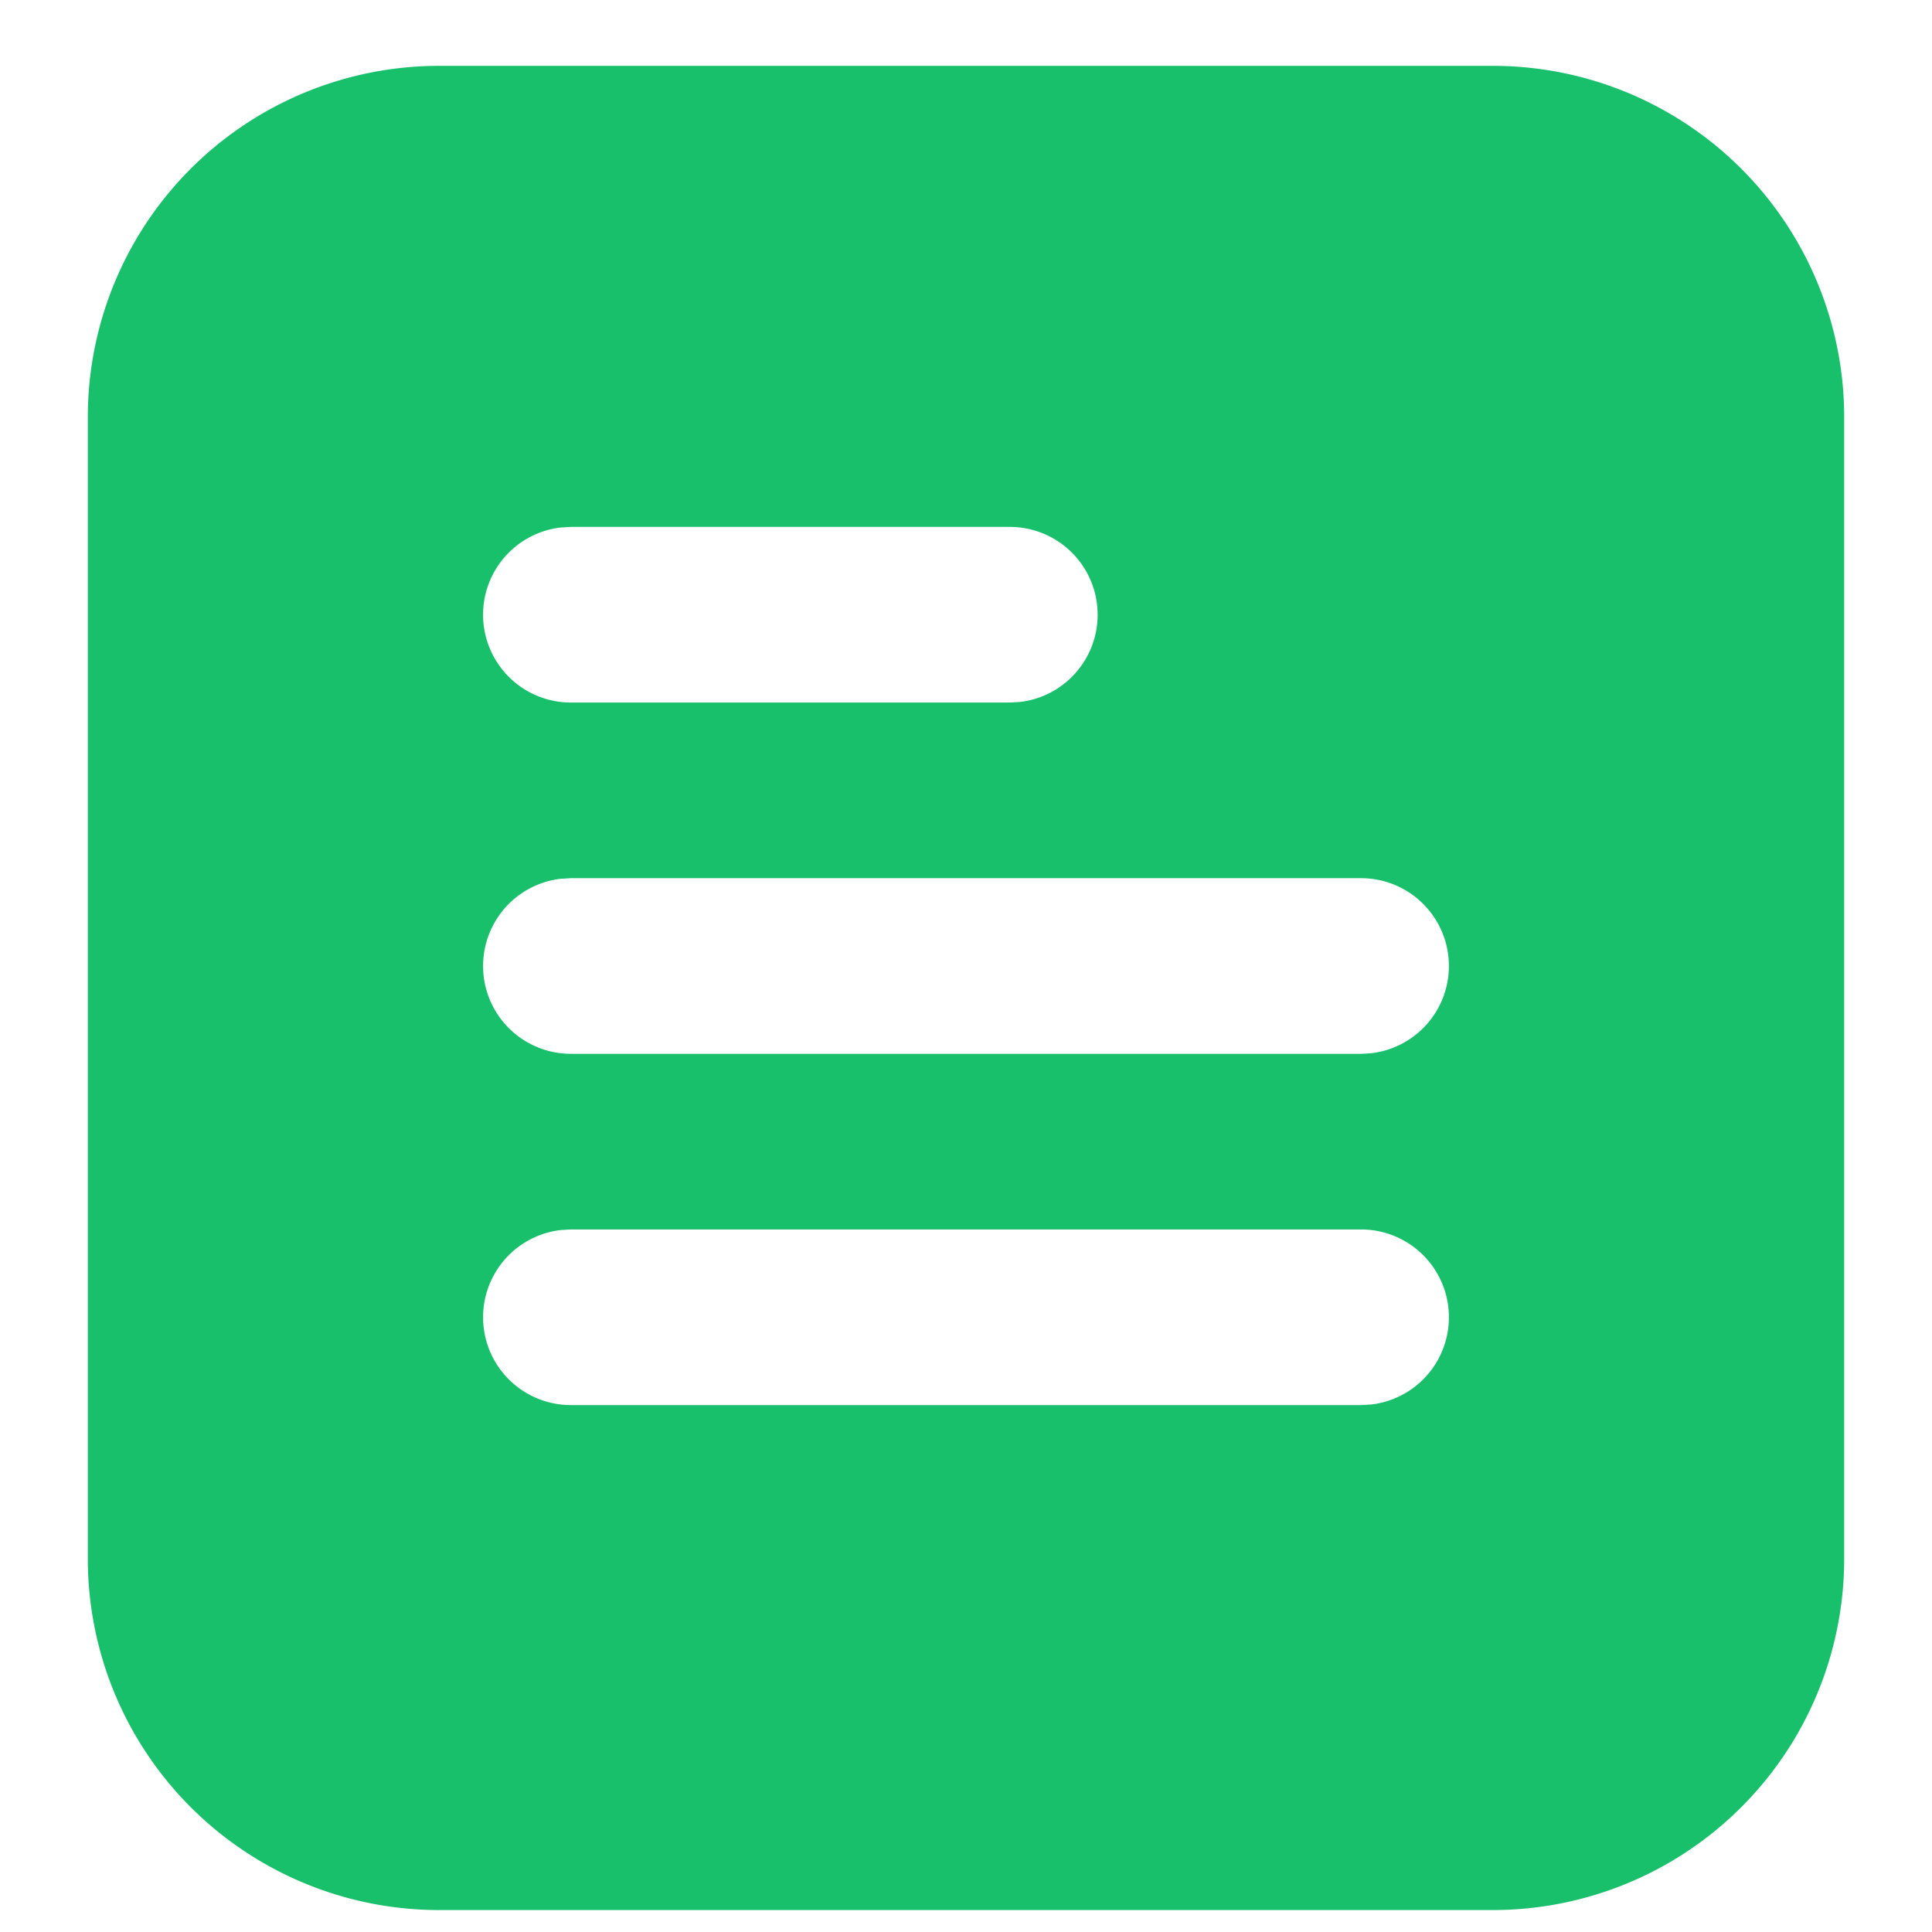 <svg viewBox='0 0 1024 1024' xmlns='http://www.w3.org/2000/svg' width='16px' height='16px'>
  <path d='M791.273 34.909a186.182 186.182 0 0 1 186.182 186.182v605.091a186.182 186.182 0 0 1-186.182 186.182h-558.545a186.182 186.182 0 0 1-186.182-186.182v-605.091a186.182 186.182 0 0 1 186.182-186.182h558.545zM721.455 651.636H302.545l-5.446 0.326A46.545 46.545 0 0 0 302.545 744.727h418.909l5.446-0.326A46.545 46.545 0 0 0 721.455 651.636z m0-186.182H302.545l-5.446 0.326A46.545 46.545 0 0 0 302.545 558.545h418.909l5.446-0.326A46.545 46.545 0 0 0 721.455 465.455z m-186.182-186.182H302.545l-5.446 0.326A46.545 46.545 0 0 0 302.545 372.364h232.727l5.446-0.326A46.545 46.545 0 0 0 535.273 279.273z' fill='rgb(24,192,107)'/>
</svg>